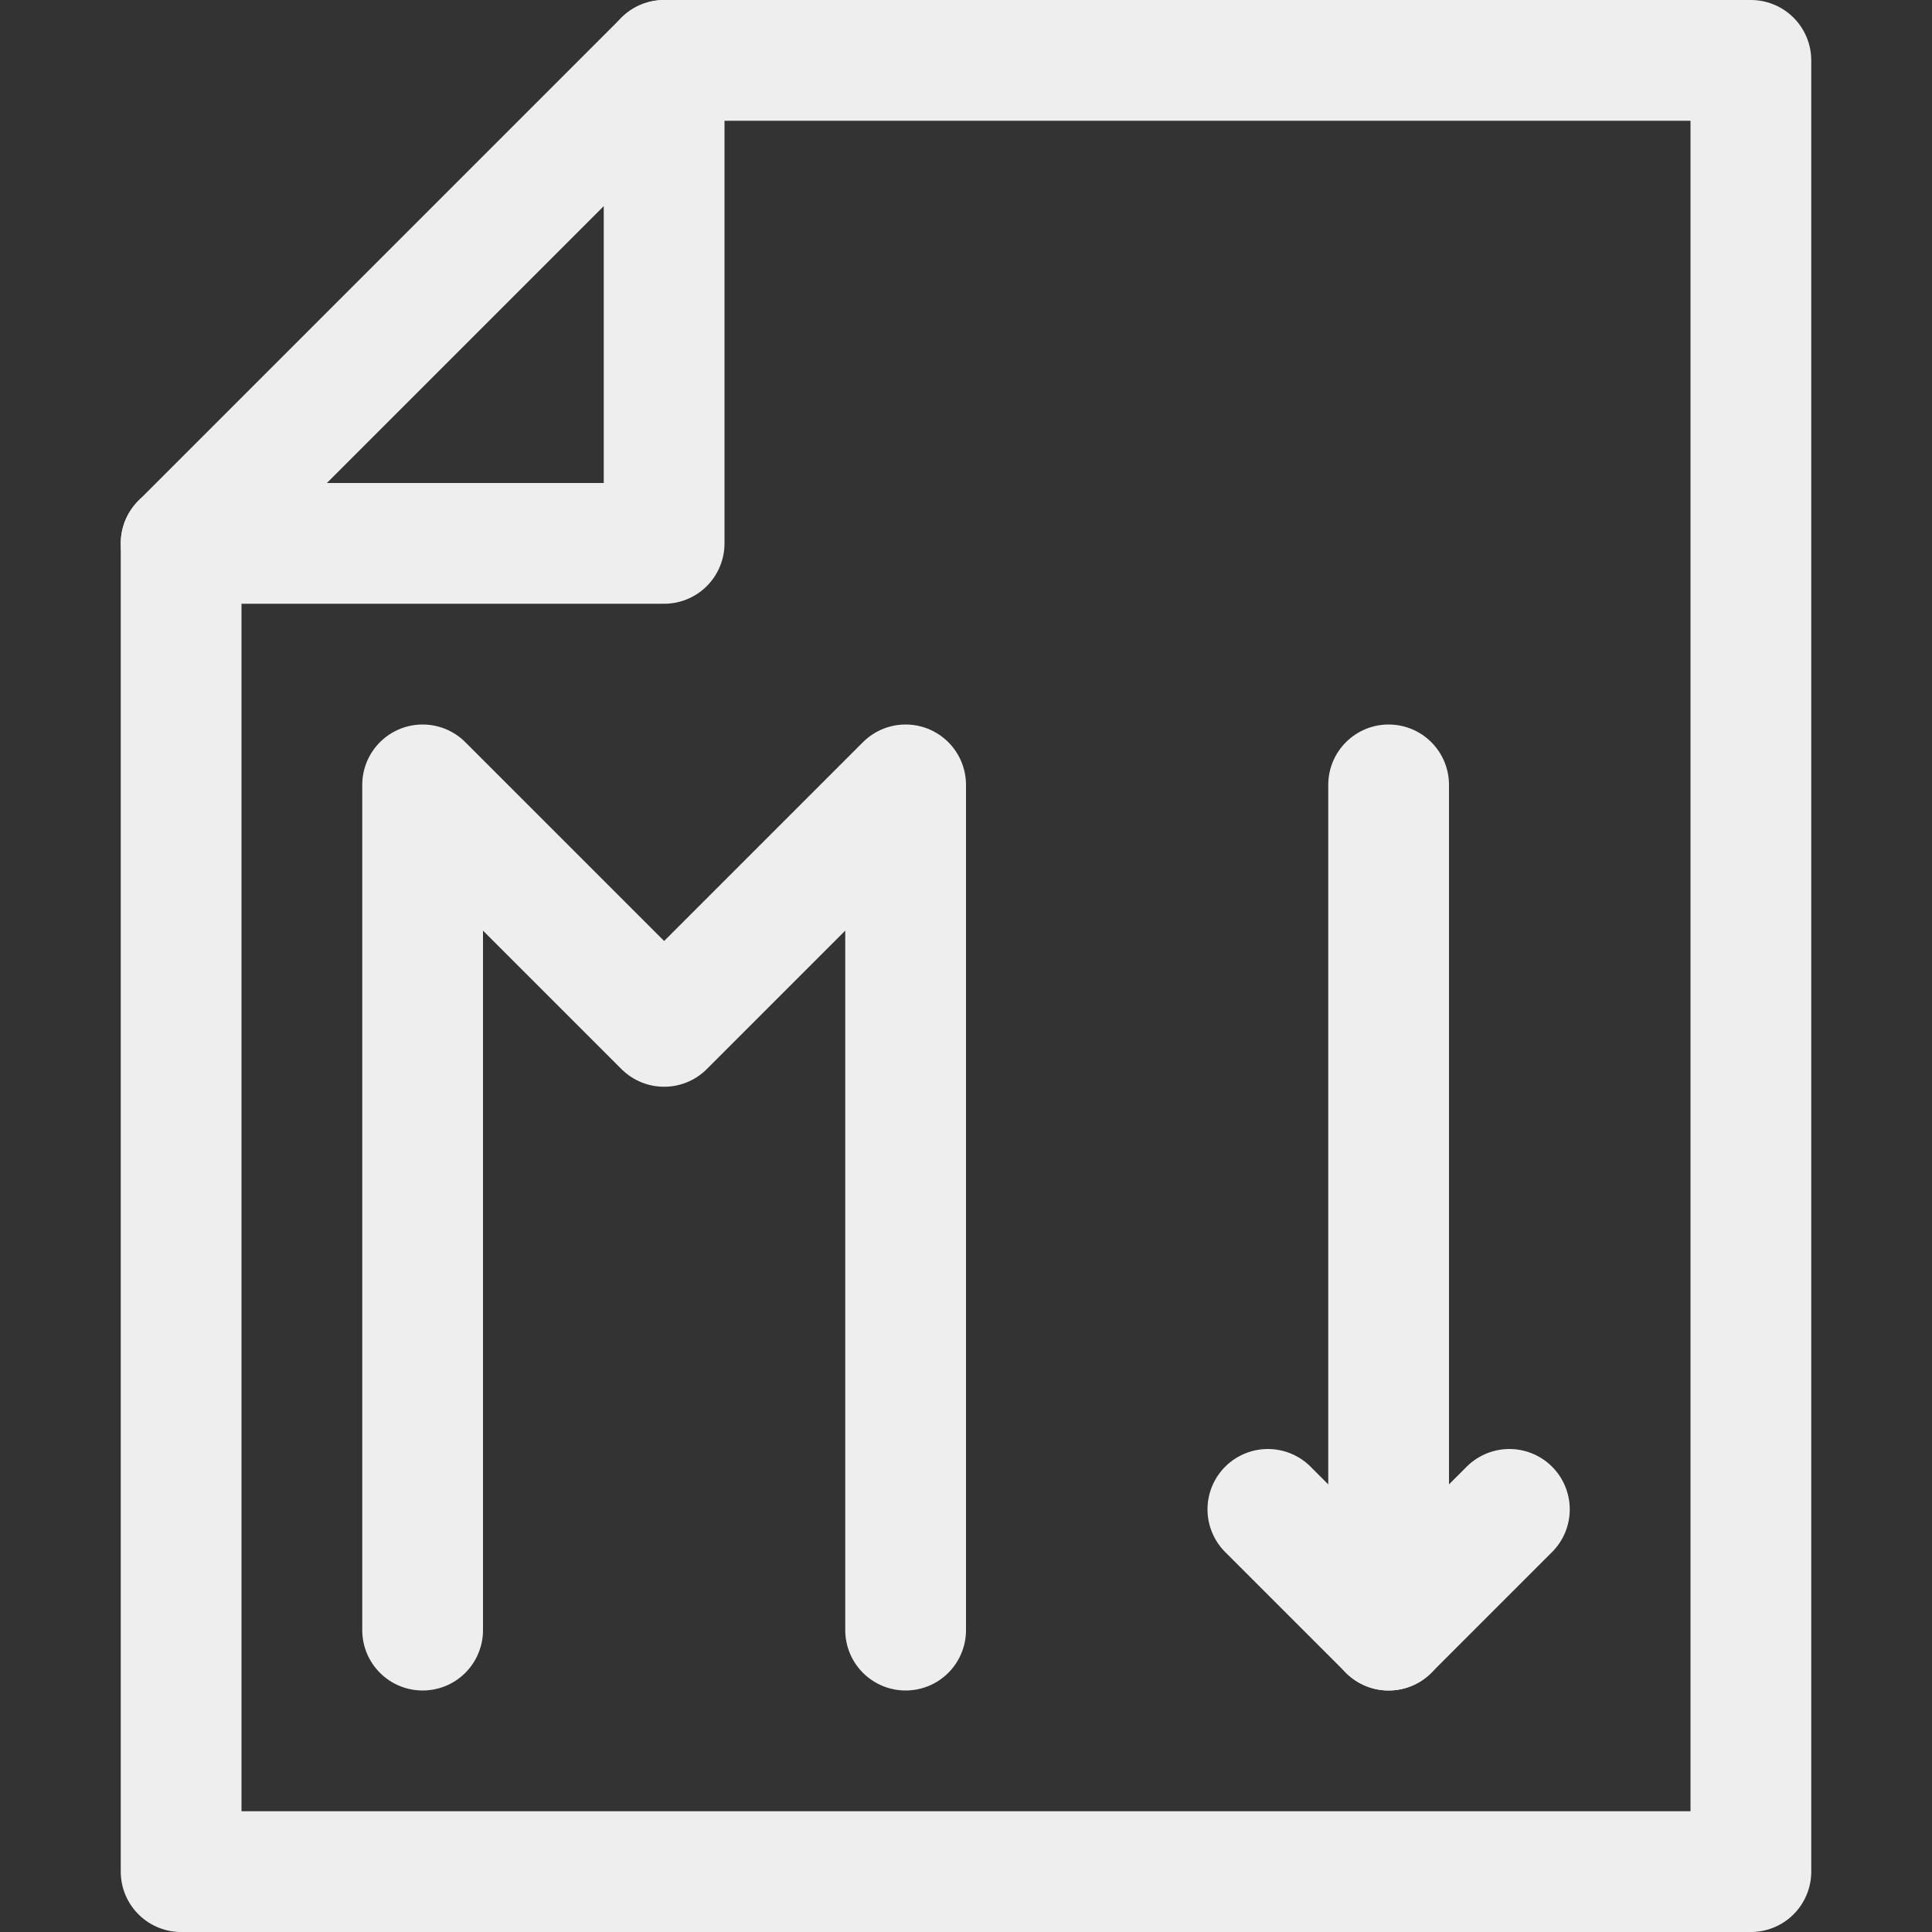 <?xml version="1.0" encoding="UTF-8" standalone="no"?><!DOCTYPE svg PUBLIC "-//W3C//DTD SVG 1.1//EN" "http://www.w3.org/Graphics/SVG/1.1/DTD/svg11.dtd"><svg width="16px" height="16px" version="1.1" xmlns="http://www.w3.org/2000/svg" xmlns:xlink="http://www.w3.org/1999/xlink" xml:space="preserve" xmlns:serif="http://www.serif.com/" style="fill-rule:evenodd;clip-rule:evenodd;stroke-linecap:square;stroke-linejoin:round;stroke-miterlimit:1.5;"><rect width="100%" height="100%" fill="#333333" stroke="none"/><rect id="file_md" x="0" y="0" width="16" height="16" style="fill:none;"/><clipPath id="_clip1"><rect x="0" y="0" width="16" height="16"/></clipPath><g clip-path="url(#_clip1)"><g><path d="M1.5,4.5l4,-4l9,0l0,15l-13,0l0,-11Z" style="fill:none;stroke:rgb(238,238,238);stroke-width:1px;"/><path d="M1.5,4.5l4,-0l0,-4" style="fill:none;stroke:rgb(238,238,238);stroke-width:1px;stroke-linecap:round;"/></g><path d="M3.5,13.5l0,-7l2,2l2,-2l0,7" style="fill:none;stroke:rgb(238,238,238);stroke-width:1px;stroke-linecap:round;stroke-miterlimit:4;"/><path d="M11.5,6.5l0,7" style="fill:none;stroke:rgb(238,238,238);stroke-width:1px;stroke-linecap:round;stroke-miterlimit:4;"/><path d="M10.5,12.5l1,1l1,-1" style="fill:none;stroke:rgb(238,238,238);stroke-width:1px;stroke-linecap:round;stroke-miterlimit:4;"/></g></svg>